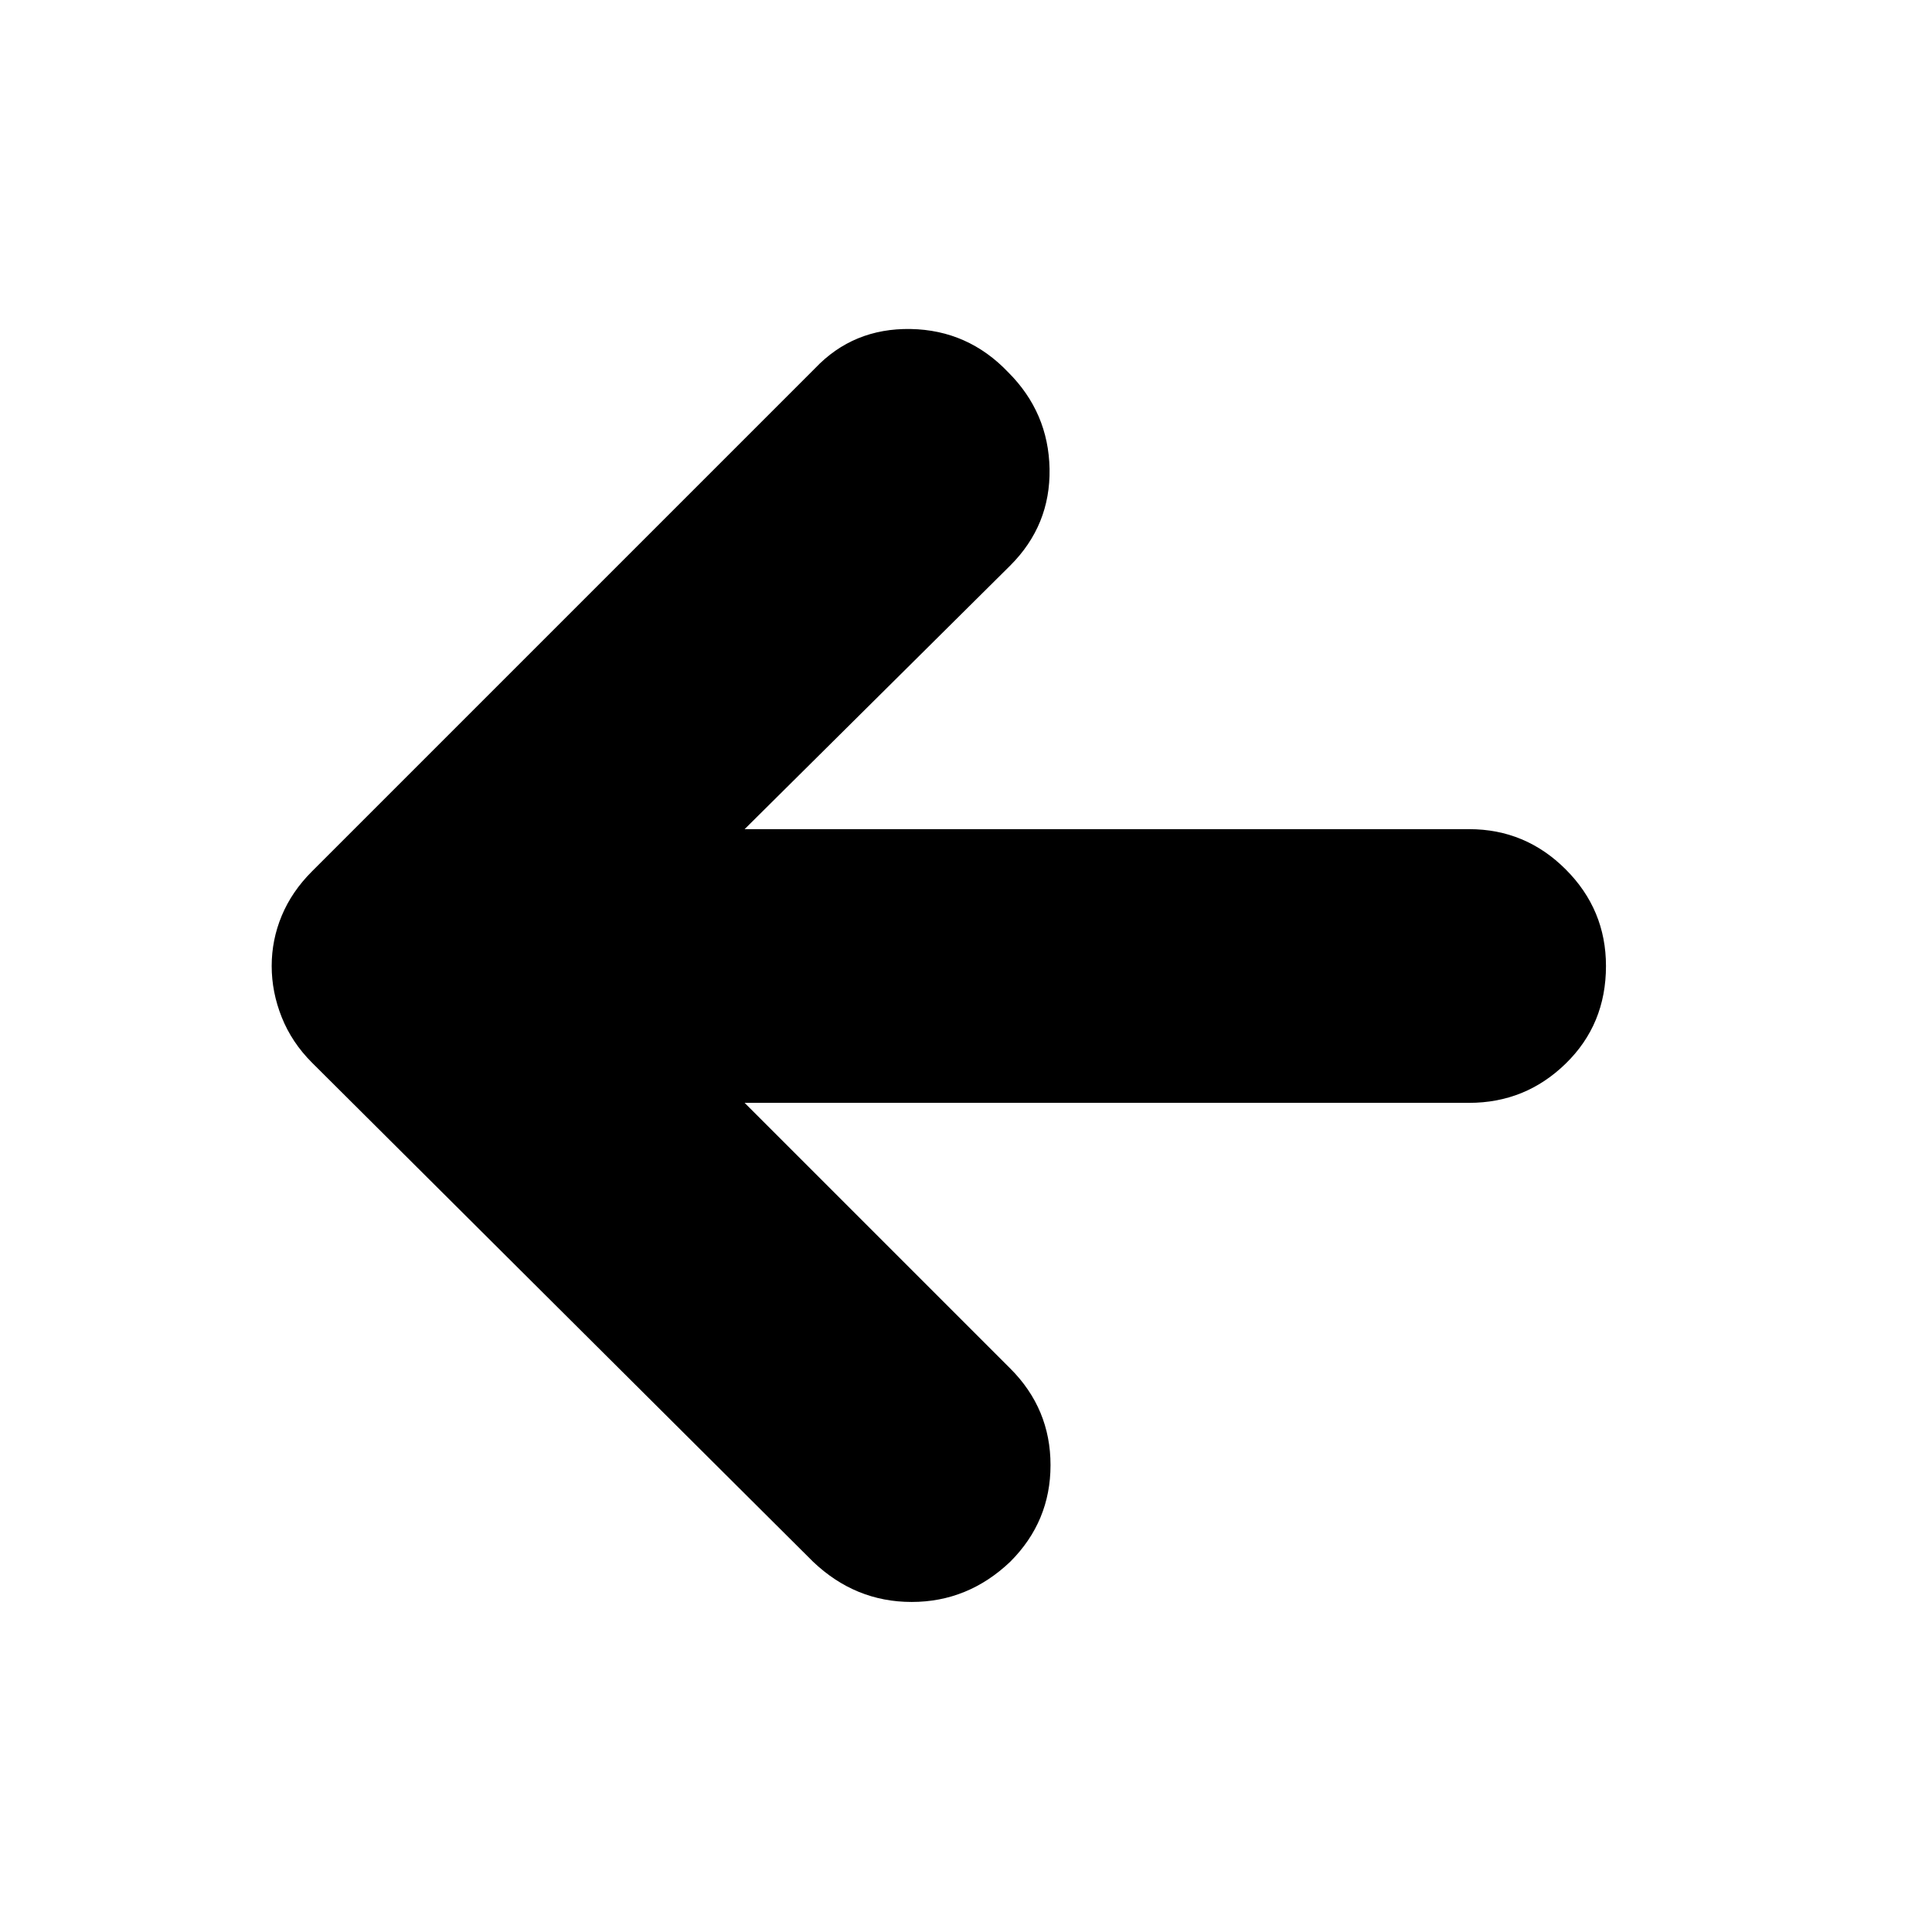 <svg xmlns="http://www.w3.org/2000/svg" height="24" width="24"><path d="M10.1 19.4 3.875 13.2Q3.625 12.95 3.5 12.637Q3.375 12.325 3.375 12Q3.375 11.675 3.5 11.375Q3.625 11.075 3.875 10.825L10.125 4.575Q10.6 4.075 11.312 4.087Q12.025 4.1 12.525 4.625Q13.025 5.125 13.038 5.825Q13.05 6.525 12.55 7.025L9.25 10.3H18.25Q18.95 10.3 19.45 10.8Q19.95 11.3 19.95 12Q19.95 12.725 19.45 13.212Q18.95 13.7 18.25 13.7H9.25L12.55 17Q13.05 17.5 13.05 18.2Q13.05 18.9 12.55 19.4Q12.025 19.9 11.325 19.9Q10.625 19.9 10.1 19.4Z"/></svg>